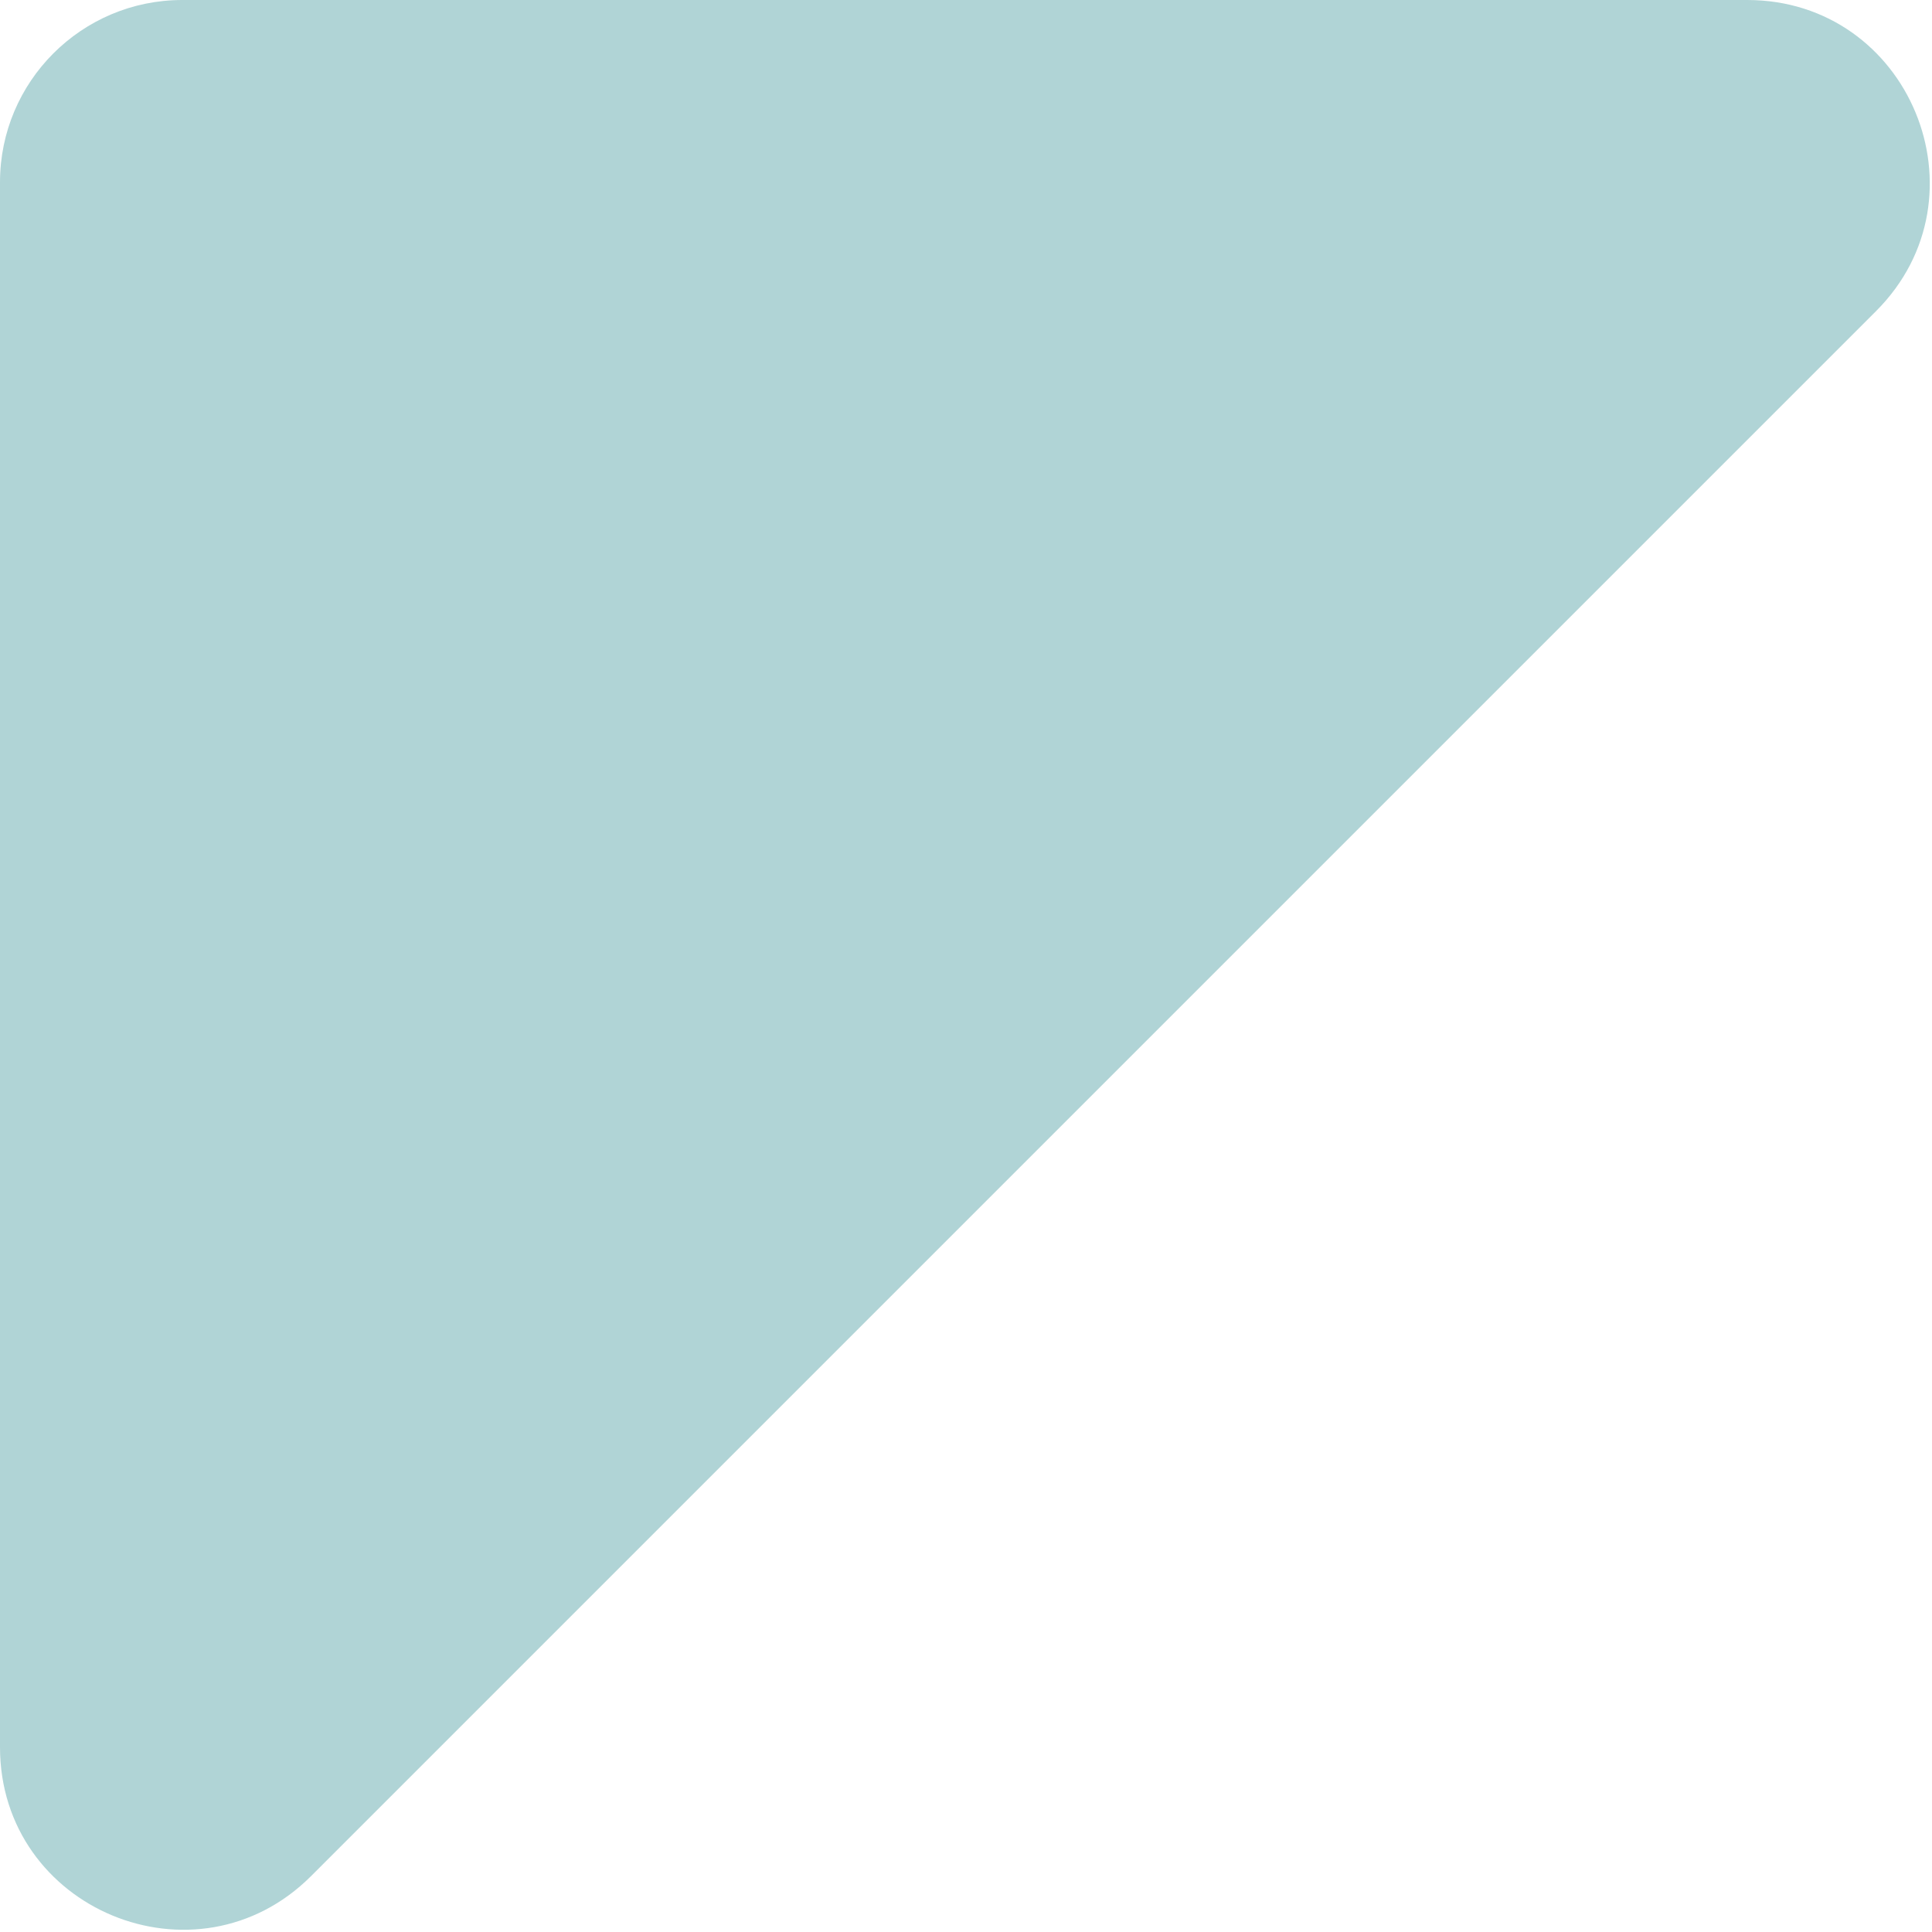 <svg width="106" height="106" viewBox="0 0 106 106" fill="none" xmlns="http://www.w3.org/2000/svg">
<path d="M0 10L0 95.858C0 104.767 10.771 109.229 17.071 102.929L102.929 17.071C109.229 10.771 104.767 0 95.858 0H10C4.477 0 0 4.477 0 10Z" fill="#B0D4D6"/>
</svg>

